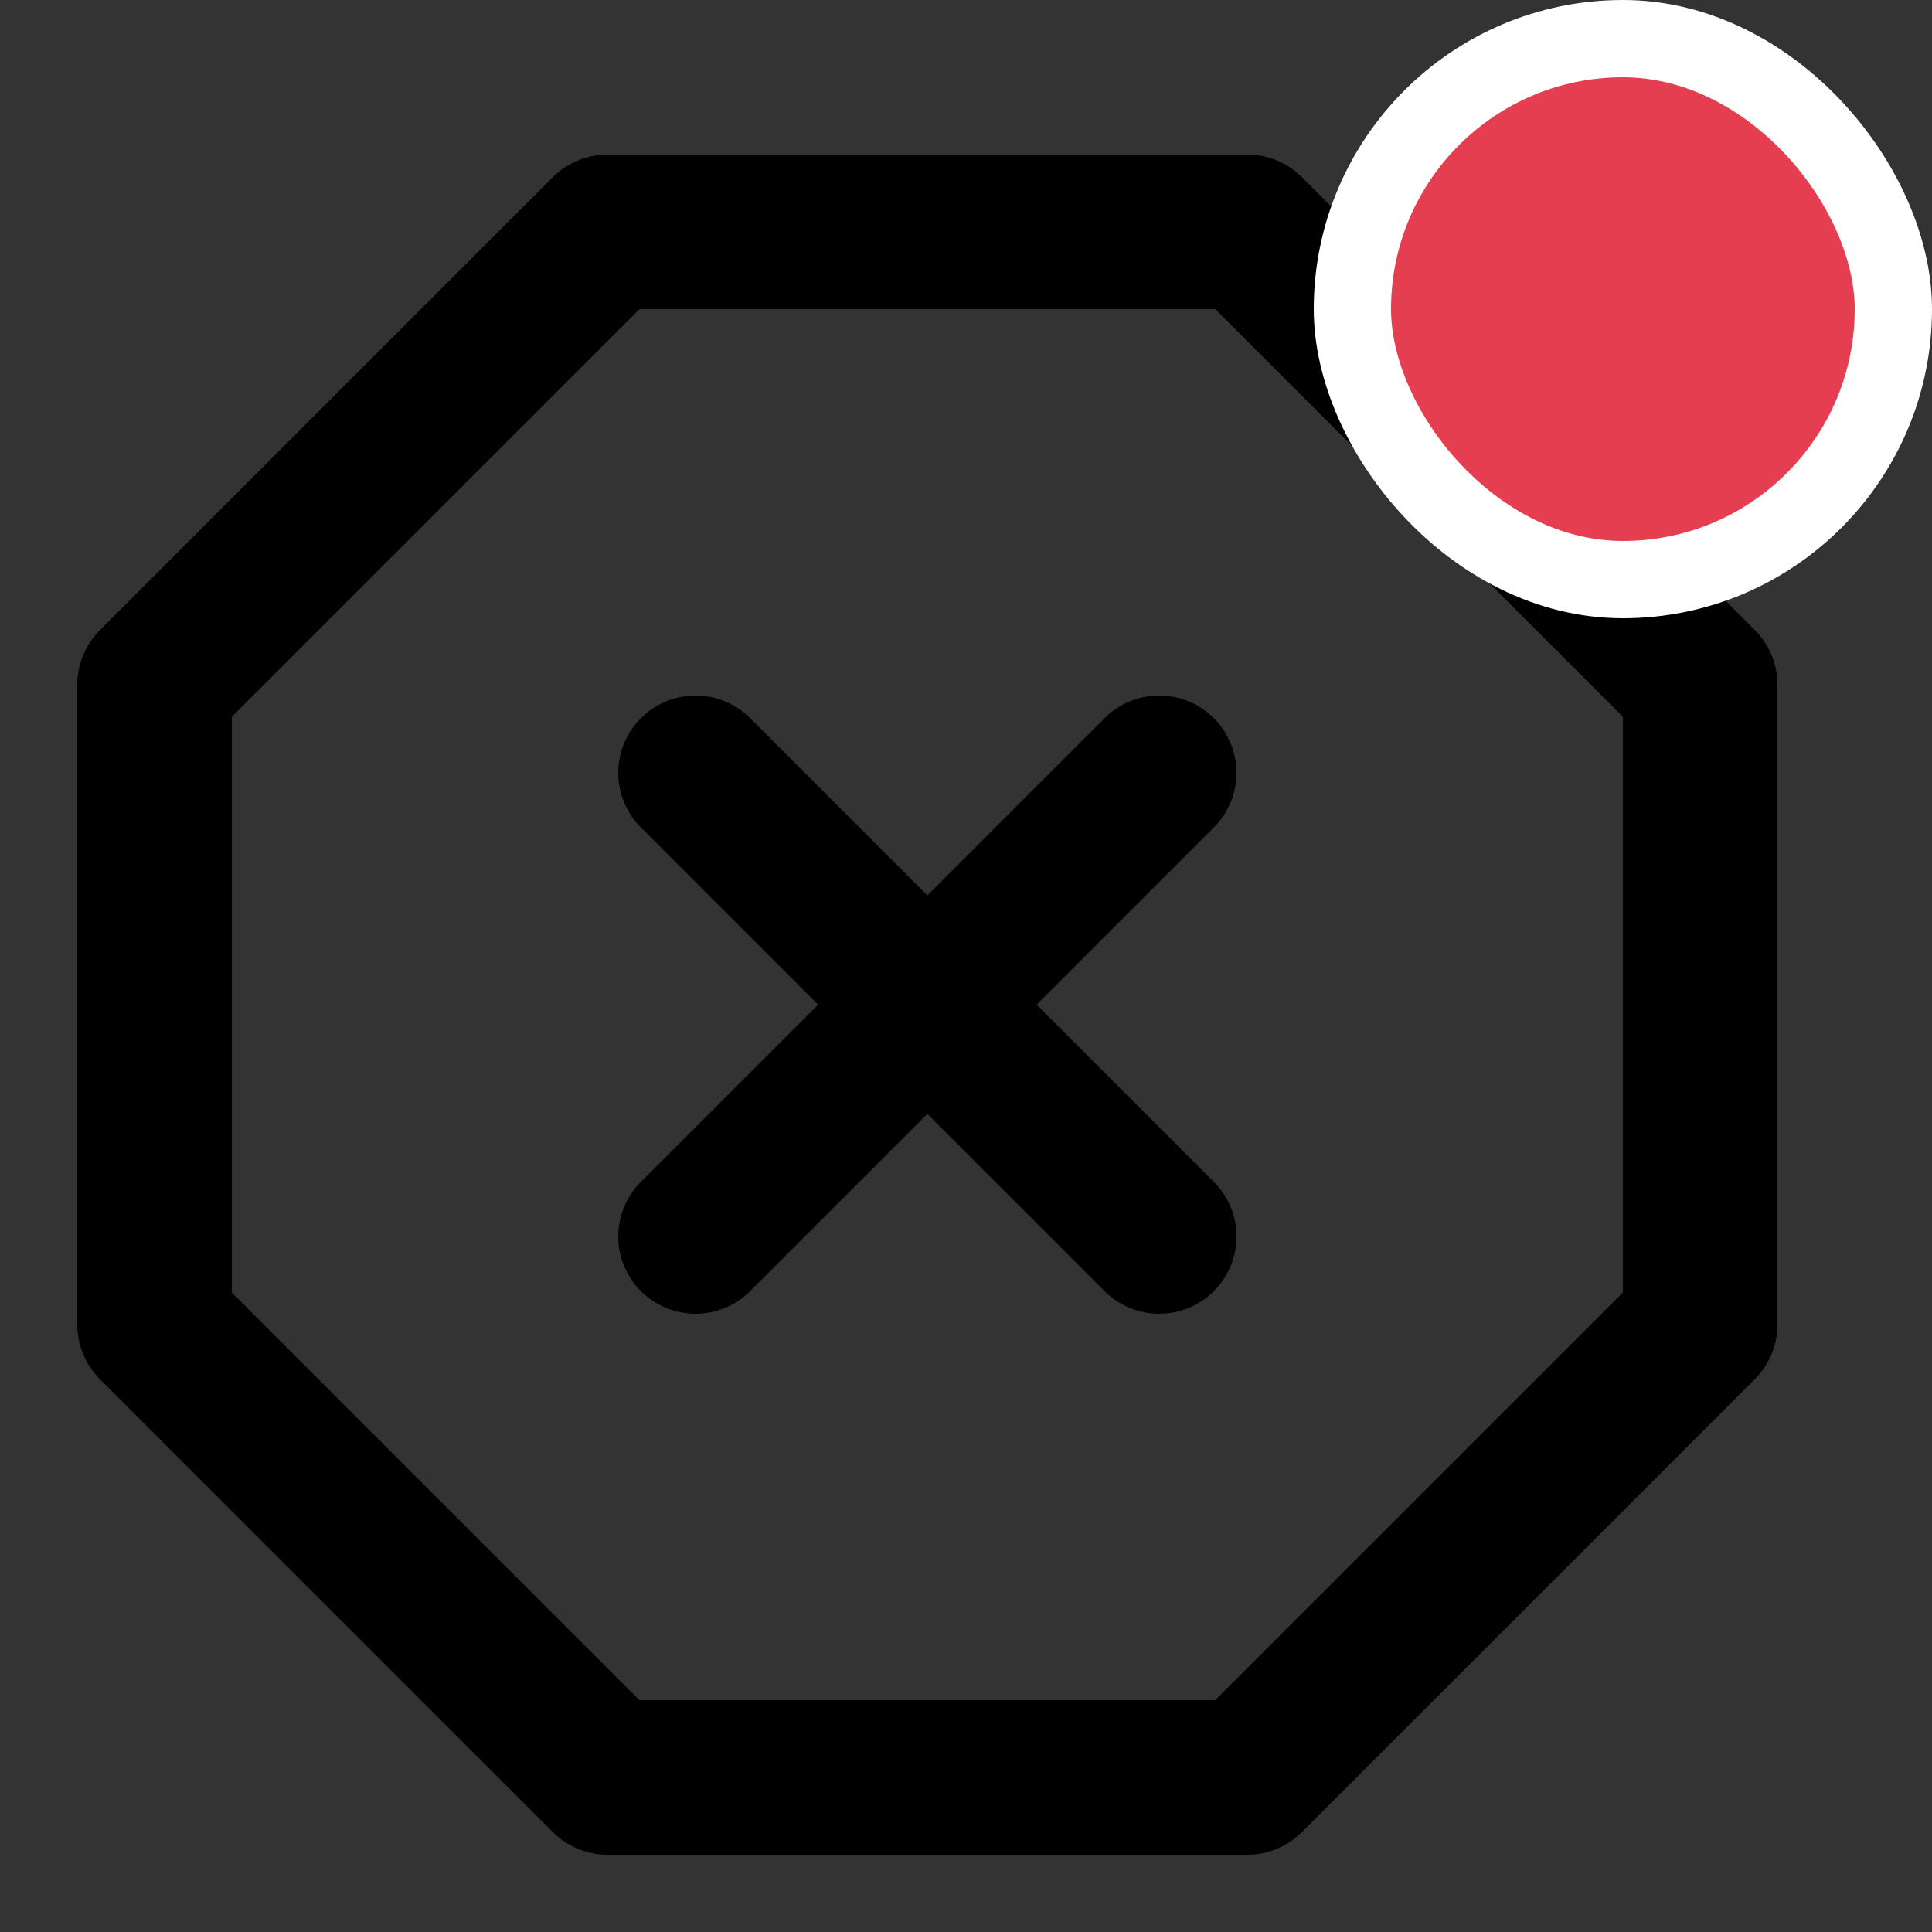 <svg fill="none" height="25" viewBox="0 0 25 25" width="25" xmlns="http://www.w3.org/2000/svg">
<rect x="0" y="0" width="25" height="25" fill="#333333" stroke="none"/>
<path d="M7.86 3H16.14L22 8.86V17.14L16.14 23H7.86L2 17.14V8.86L7.86 3Z" stroke="black" stroke-linecap="round" stroke-linejoin="round" stroke-width="2"/>
<path d="M15 10L9 16" stroke="black" stroke-linecap="round" stroke-linejoin="round" stroke-width="2"/>
<path d="M9 10L15 16" stroke="black" stroke-linecap="round" stroke-linejoin="round" stroke-width="2"/>
<rect fill="#E53E51" height="7" rx="3.5" stroke="white" width="7" x="17.5" y="0.5"/>
</svg>
